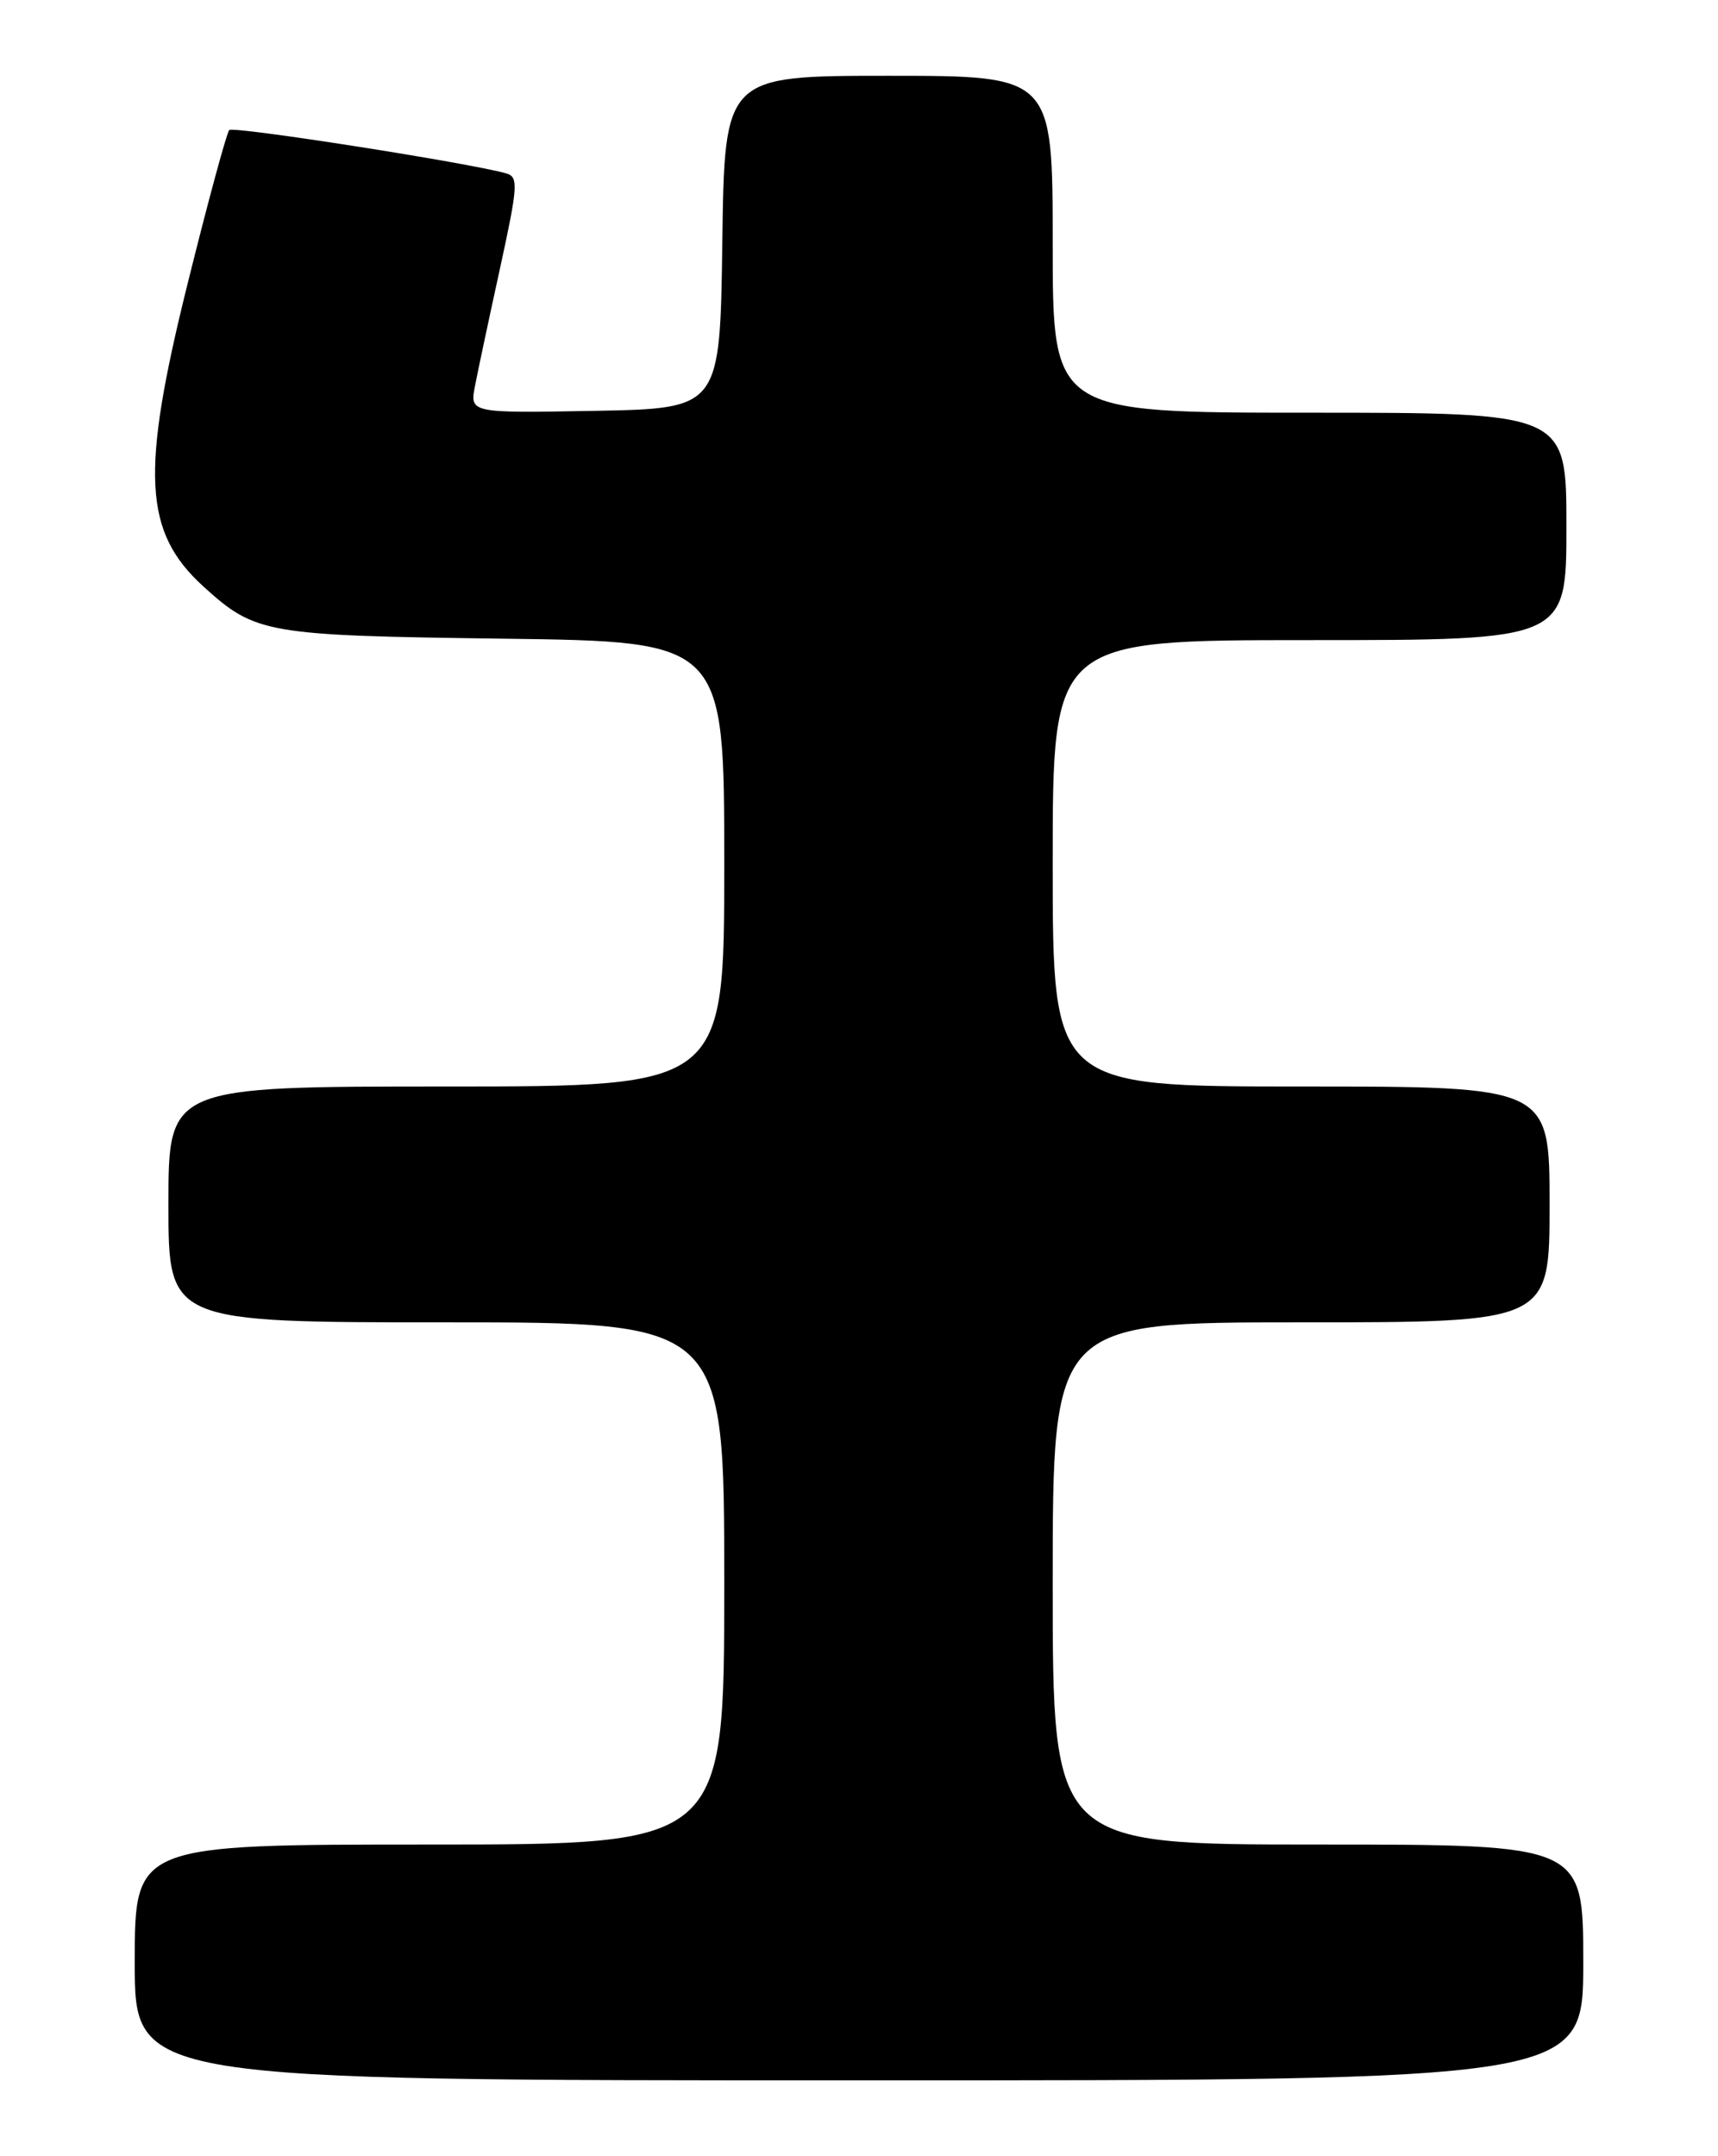 <?xml version="1.0" encoding="UTF-8" standalone="no"?>
<!DOCTYPE svg PUBLIC "-//W3C//DTD SVG 1.1//EN" "http://www.w3.org/Graphics/SVG/1.1/DTD/svg11.dtd" >
<svg xmlns="http://www.w3.org/2000/svg" xmlns:xlink="http://www.w3.org/1999/xlink" version="1.1" viewBox="0 0 204 256">
 <g >
 <path fill="currentColor"
d=" M 188.00 233.00 C 188.00 219.00 188.00 219.00 156.50 219.00 C 125.00 219.00 125.00 219.00 125.00 188.00 C 125.00 157.00 125.00 157.00 154.50 157.00 C 184.00 157.00 184.00 157.00 184.00 143.00 C 184.00 129.00 184.00 129.00 154.50 129.00 C 125.00 129.00 125.00 129.00 125.00 102.50 C 125.00 76.00 125.00 76.00 155.50 76.00 C 186.00 76.00 186.00 76.00 186.00 62.50 C 186.00 49.00 186.00 49.00 155.50 49.00 C 125.00 49.00 125.00 49.00 125.00 29.00 C 125.00 9.00 125.00 9.00 105.52 9.00 C 86.04 9.00 86.04 9.00 85.77 28.75 C 85.50 48.50 85.50 48.50 70.63 48.78 C 55.77 49.05 55.77 49.05 56.41 45.78 C 56.76 43.97 58.10 37.67 59.39 31.78 C 61.50 22.10 61.58 21.01 60.12 20.59 C 55.74 19.34 27.71 14.96 27.22 15.44 C 26.92 15.75 24.68 23.99 22.26 33.75 C 16.68 56.19 17.05 63.17 24.15 69.63 C 30.33 75.25 31.55 75.46 59.75 75.83 C 86.00 76.17 86.00 76.17 86.00 102.59 C 86.00 129.00 86.00 129.00 53.00 129.00 C 20.00 129.00 20.00 129.00 20.00 143.00 C 20.00 157.00 20.00 157.00 53.00 157.00 C 86.00 157.00 86.00 157.00 86.00 188.00 C 86.00 219.00 86.00 219.00 51.00 219.00 C 16.00 219.00 16.00 219.00 16.00 233.00 C 16.00 247.00 16.00 247.00 102.00 247.00 C 188.00 247.00 188.00 247.00 188.00 233.00 Z "/>
</g>
</svg>